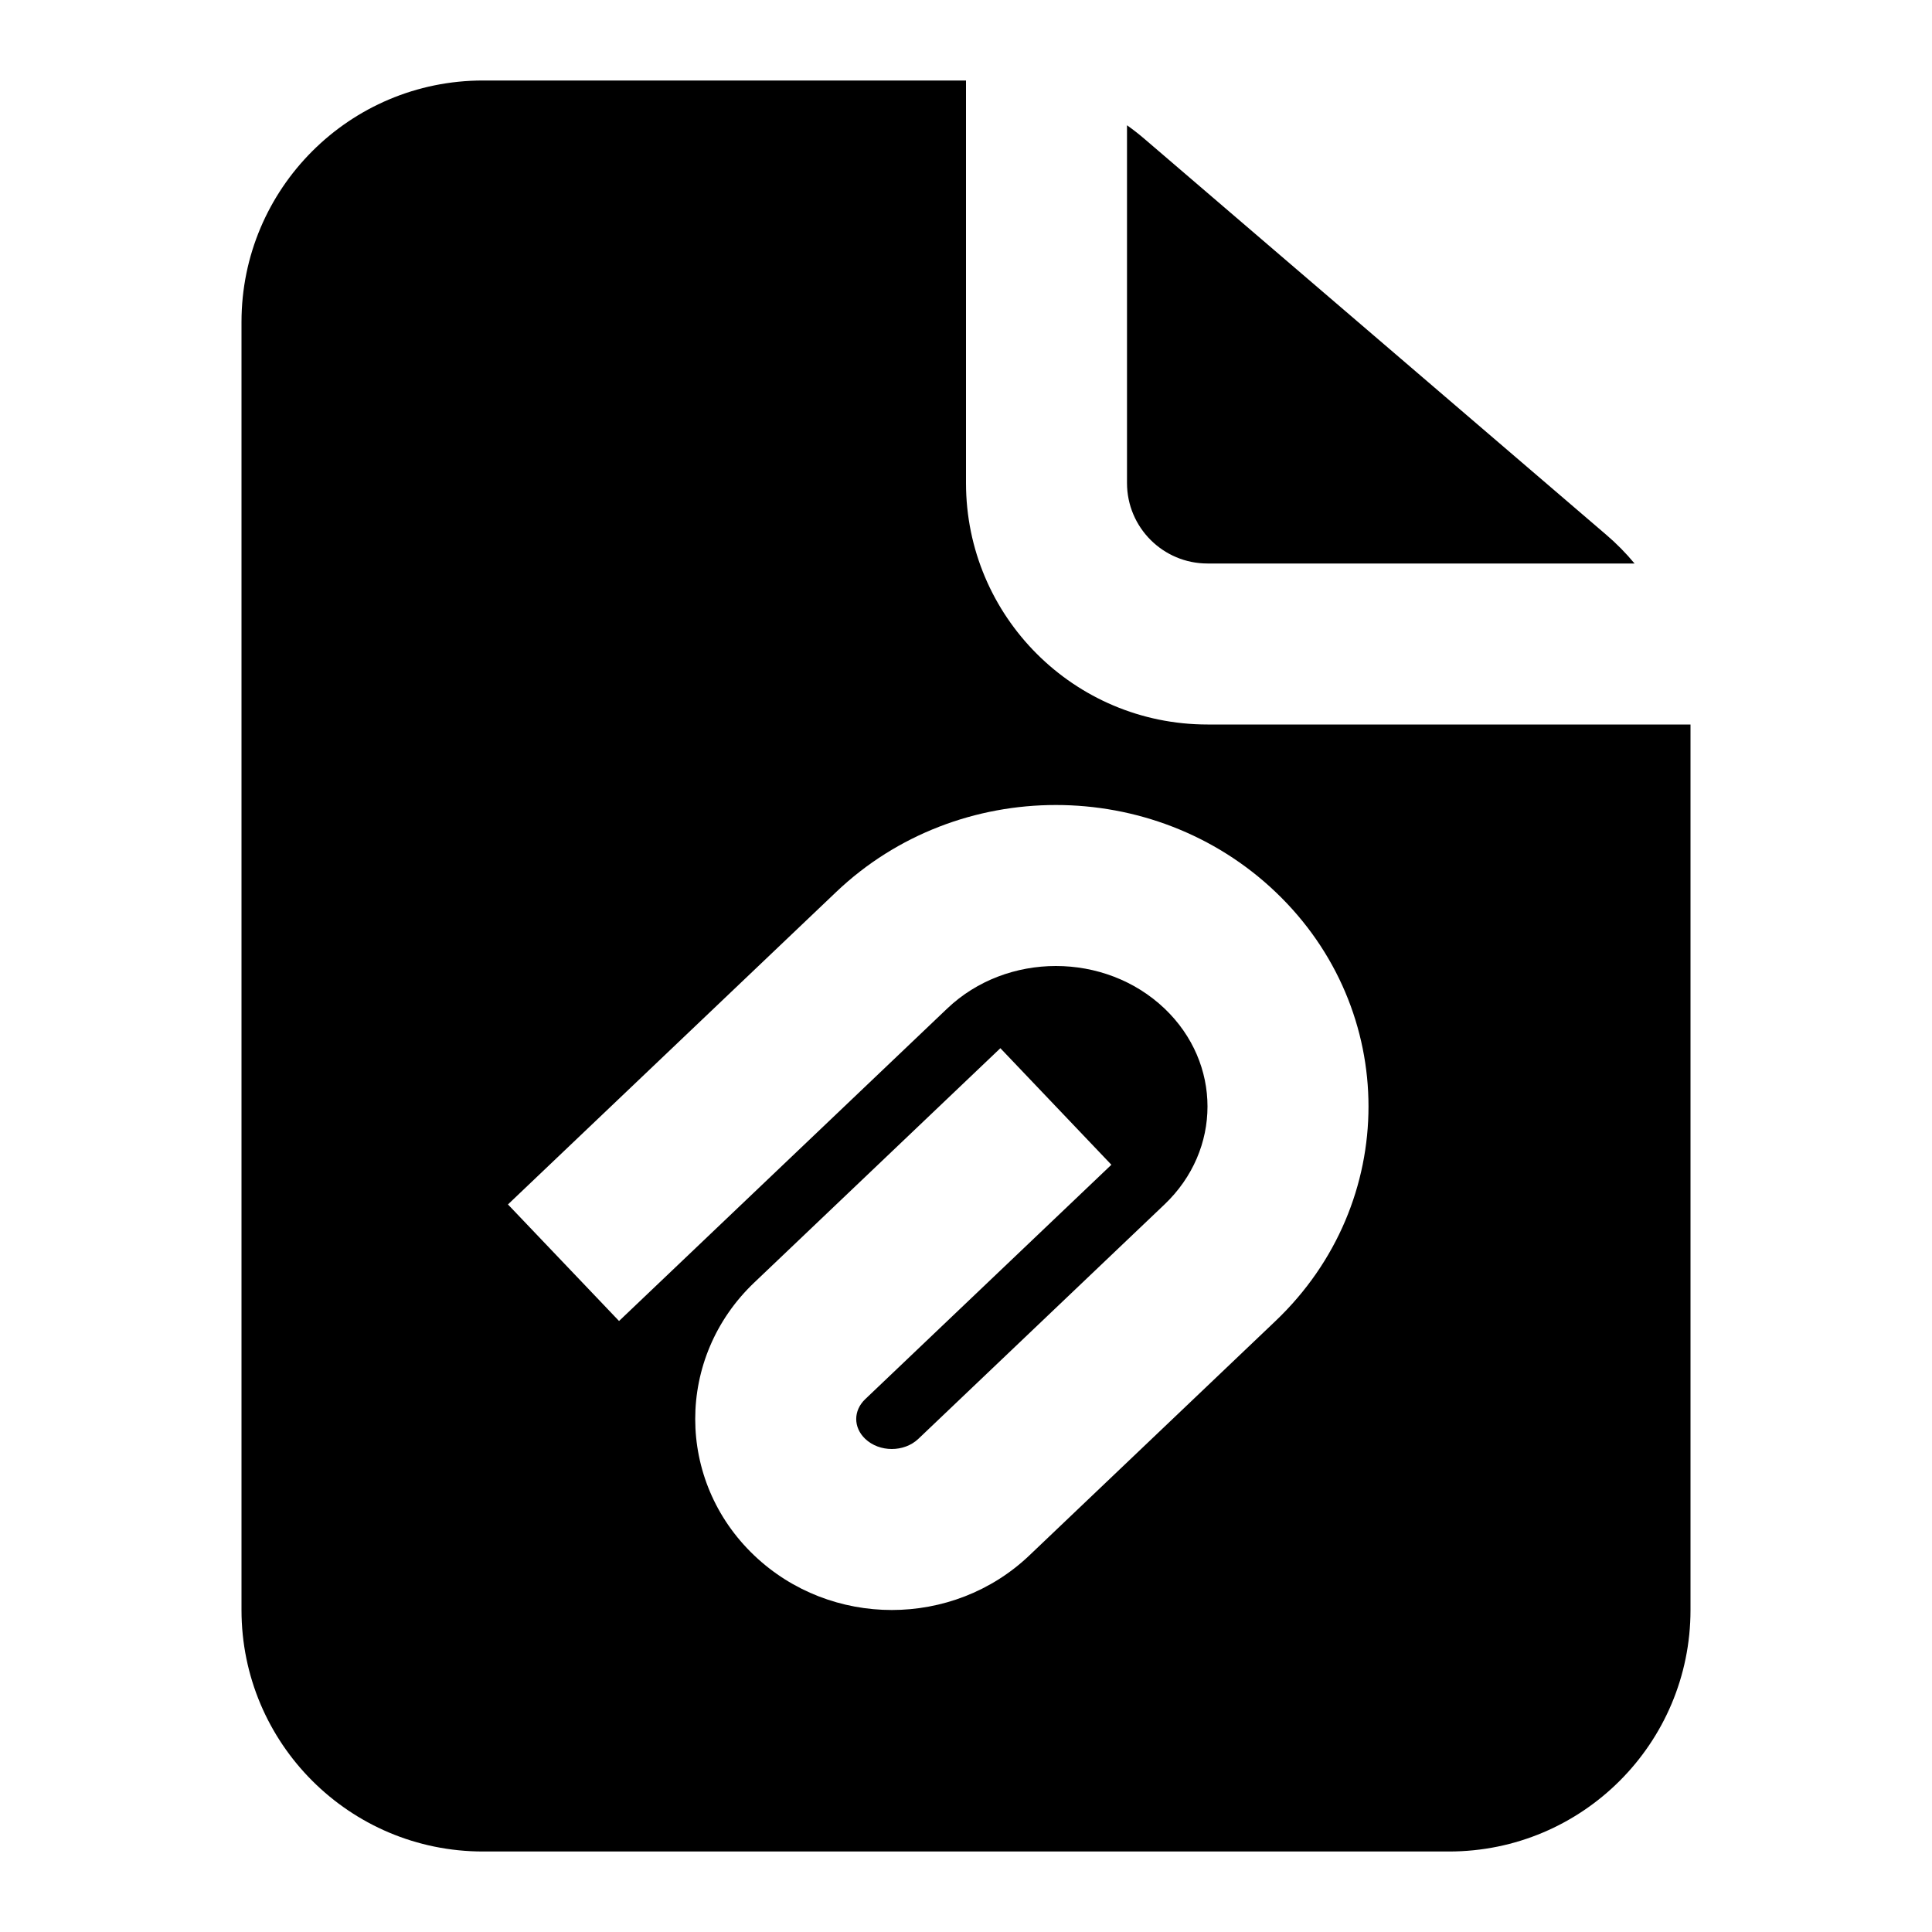 <svg width="24" height="24" viewBox="0 0 24 24" fill="none" xmlns="http://www.w3.org/2000/svg">
<path fill-rule="evenodd" clip-rule="evenodd" d="M12 6V1H6C4.343 1 3 2.343 3 4V20C3 21.657 4.343 23 6 23H18C19.657 23 21 21.657 21 20V9H15C13.343 9 12 7.657 12 6ZM14 6V1.556C14.073 1.608 14.144 1.663 14.213 1.722L19.952 6.642C20.081 6.752 20.199 6.872 20.305 7H15C14.448 7 14 6.552 14 6ZM15.845 11.08C14.333 9.64 11.9 9.64 10.388 11.08L6.31 14.962L7.69 16.41L11.767 12.528C12.507 11.824 13.726 11.824 14.466 12.528C15.178 13.206 15.178 14.284 14.466 14.962L11.408 17.874C11.231 18.042 10.925 18.042 10.748 17.874C10.599 17.732 10.599 17.523 10.748 17.381L13.806 14.469L12.427 13.021L9.369 15.933C8.392 16.863 8.392 18.392 9.369 19.322C10.318 20.226 11.838 20.226 12.787 19.322L15.845 16.41C17.385 14.944 17.385 12.546 15.845 11.08Z" fill="black"/>
</svg>
